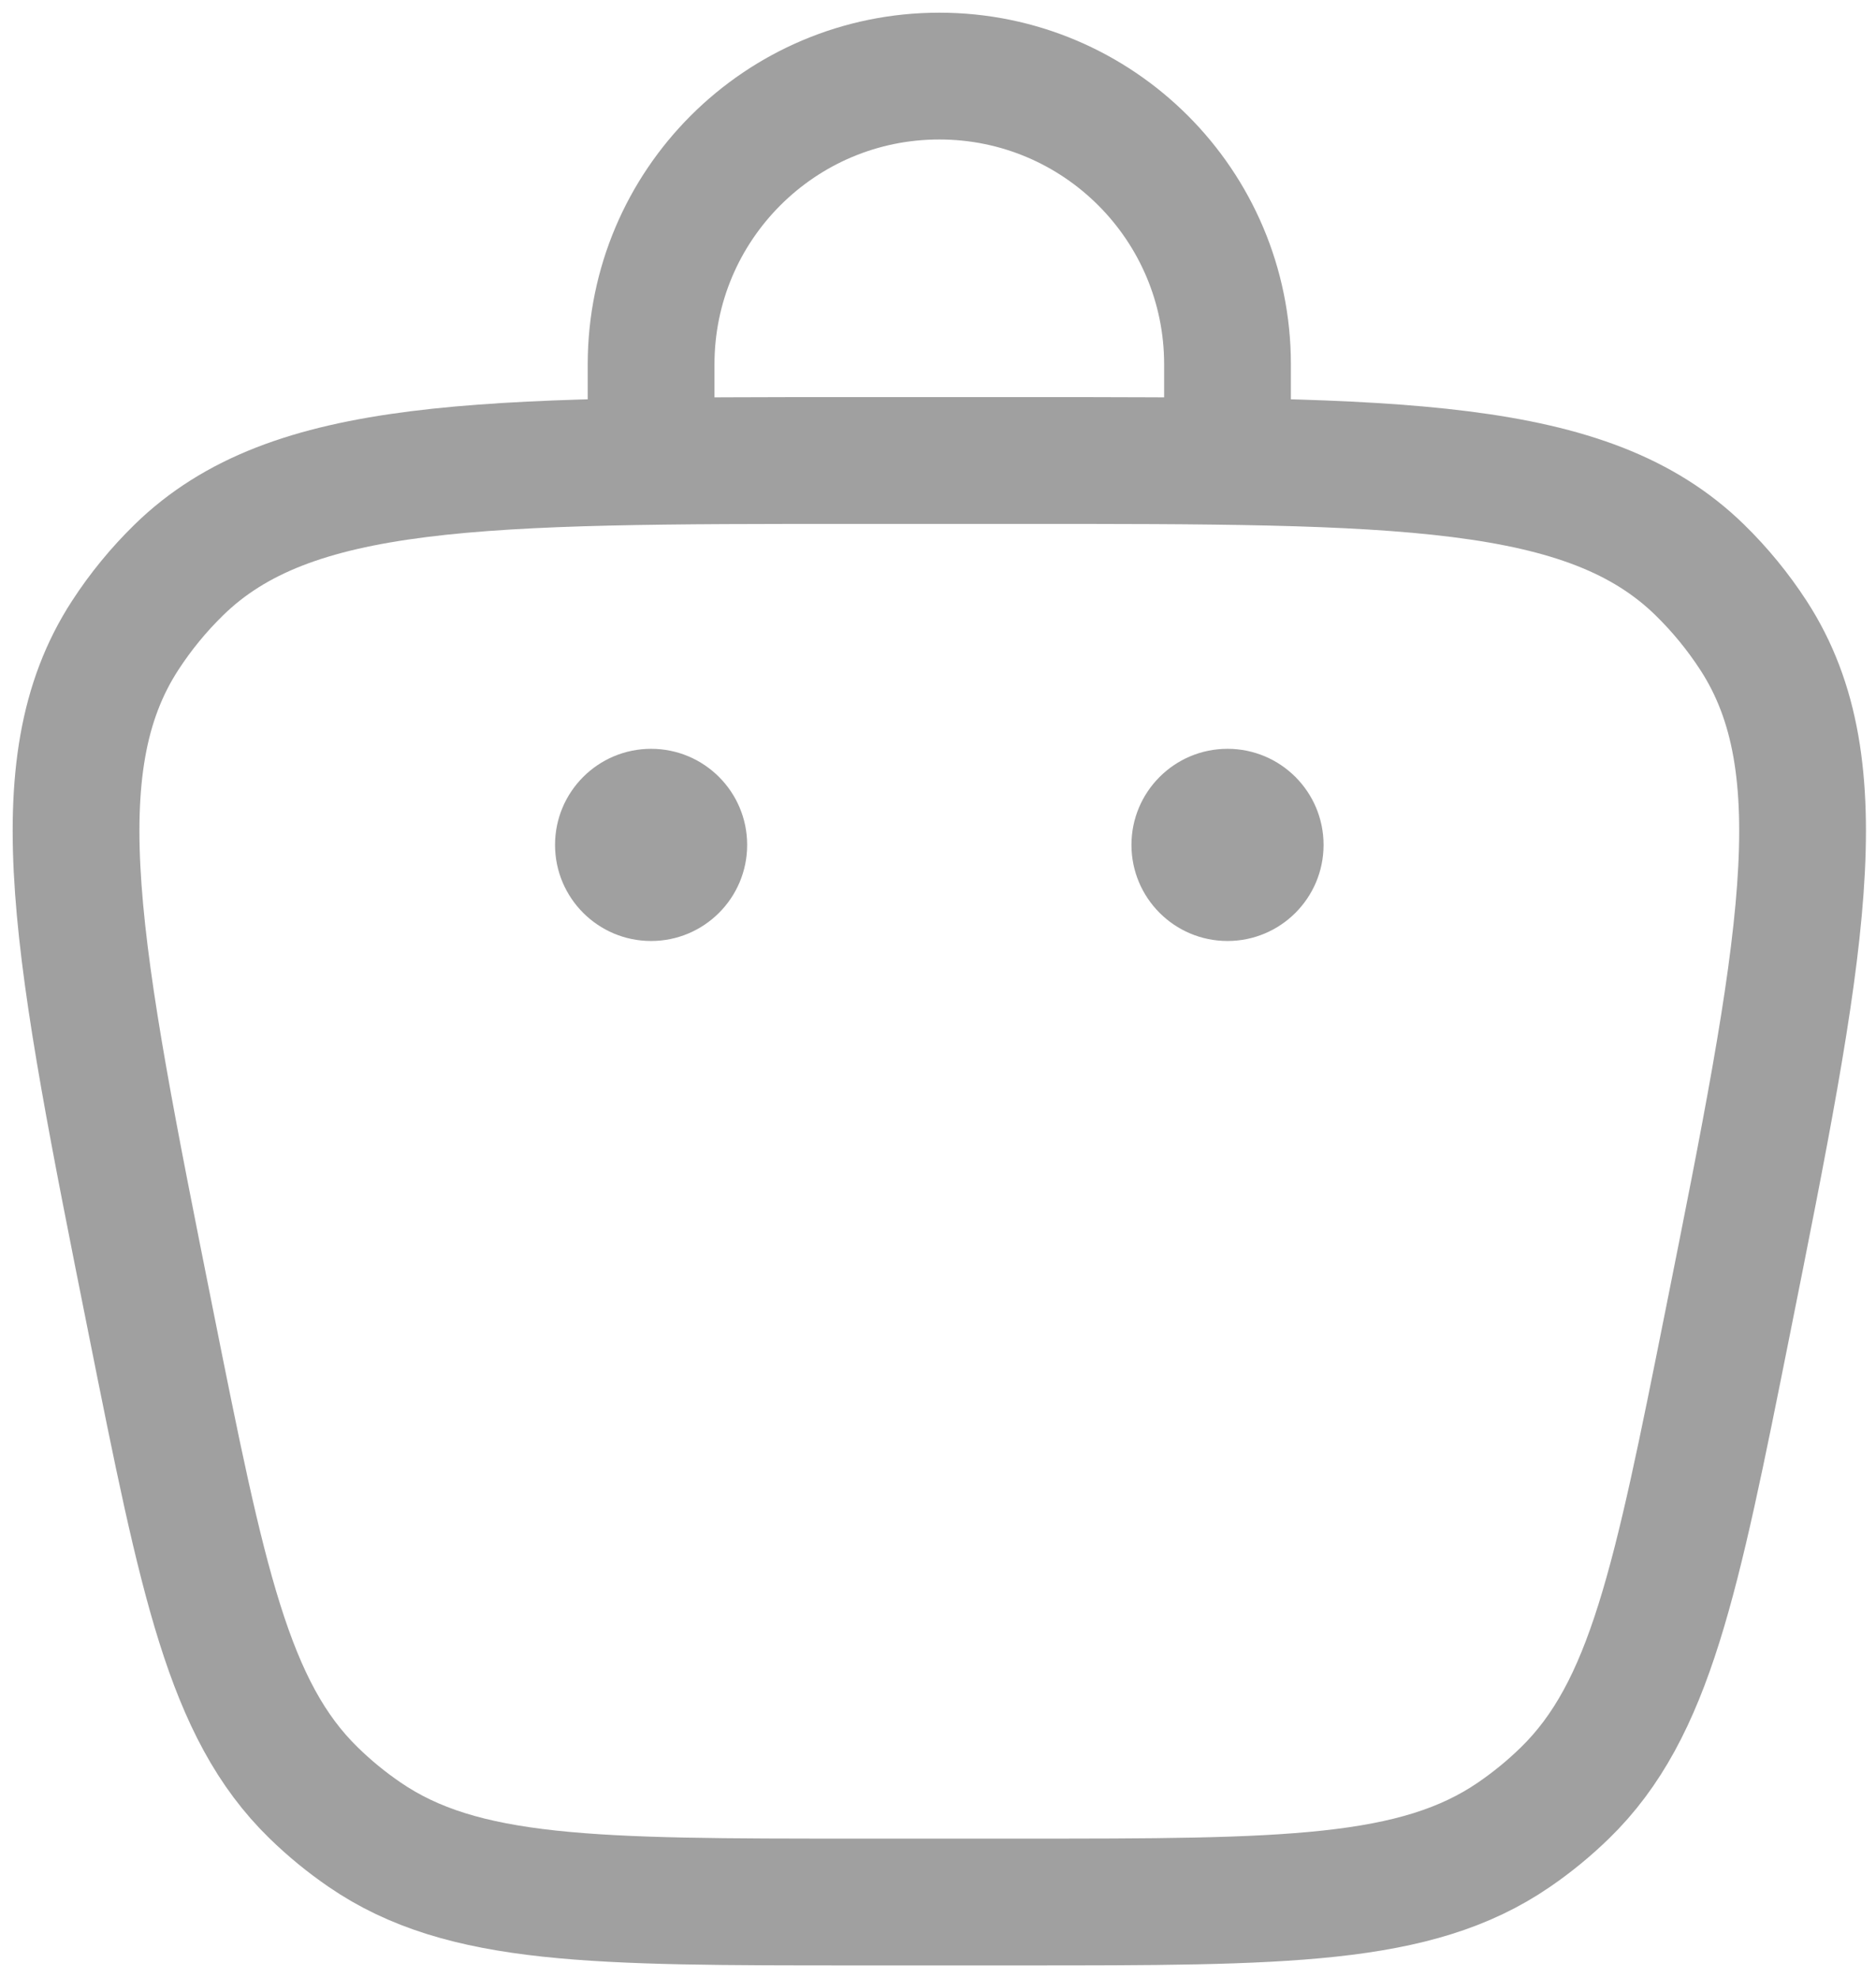 <svg width="74" height="78" viewBox="0 0 74 78" fill="none" xmlns="http://www.w3.org/2000/svg">
<path d="M5.956 52.153C7.992 62.331 9.009 67.42 12.373 70.698C12.994 71.303 13.666 71.855 14.383 72.345C18.256 75 23.446 75 33.825 75H40.279C50.658 75 55.848 75 59.721 72.345C60.437 71.855 61.11 71.303 61.731 70.698C65.094 67.42 66.112 62.331 68.148 52.153C71.07 37.541 72.531 30.235 69.168 25.058C68.558 24.12 67.848 23.253 67.048 22.472C62.631 18.158 55.18 18.158 40.279 18.158H33.825C18.924 18.158 11.473 18.158 7.056 22.472C6.256 23.253 5.545 24.12 4.936 25.058C1.572 30.235 3.034 37.541 5.956 52.153Z" stroke="#A0A0A0" stroke-width="5"/>
<circle cx="48.42" cy="33.316" r="3.789" fill="#A0A0A0"/>
<circle cx="25.683" cy="33.316" r="3.789" fill="#A0A0A0"/>
<path d="M25.683 18.158V14.368C25.683 8.09 30.773 3 37.051 3C43.33 3 48.42 8.09 48.42 14.368V18.158" stroke="#A0A0A0" stroke-width="5" stroke-linecap="round"/>
</svg>
